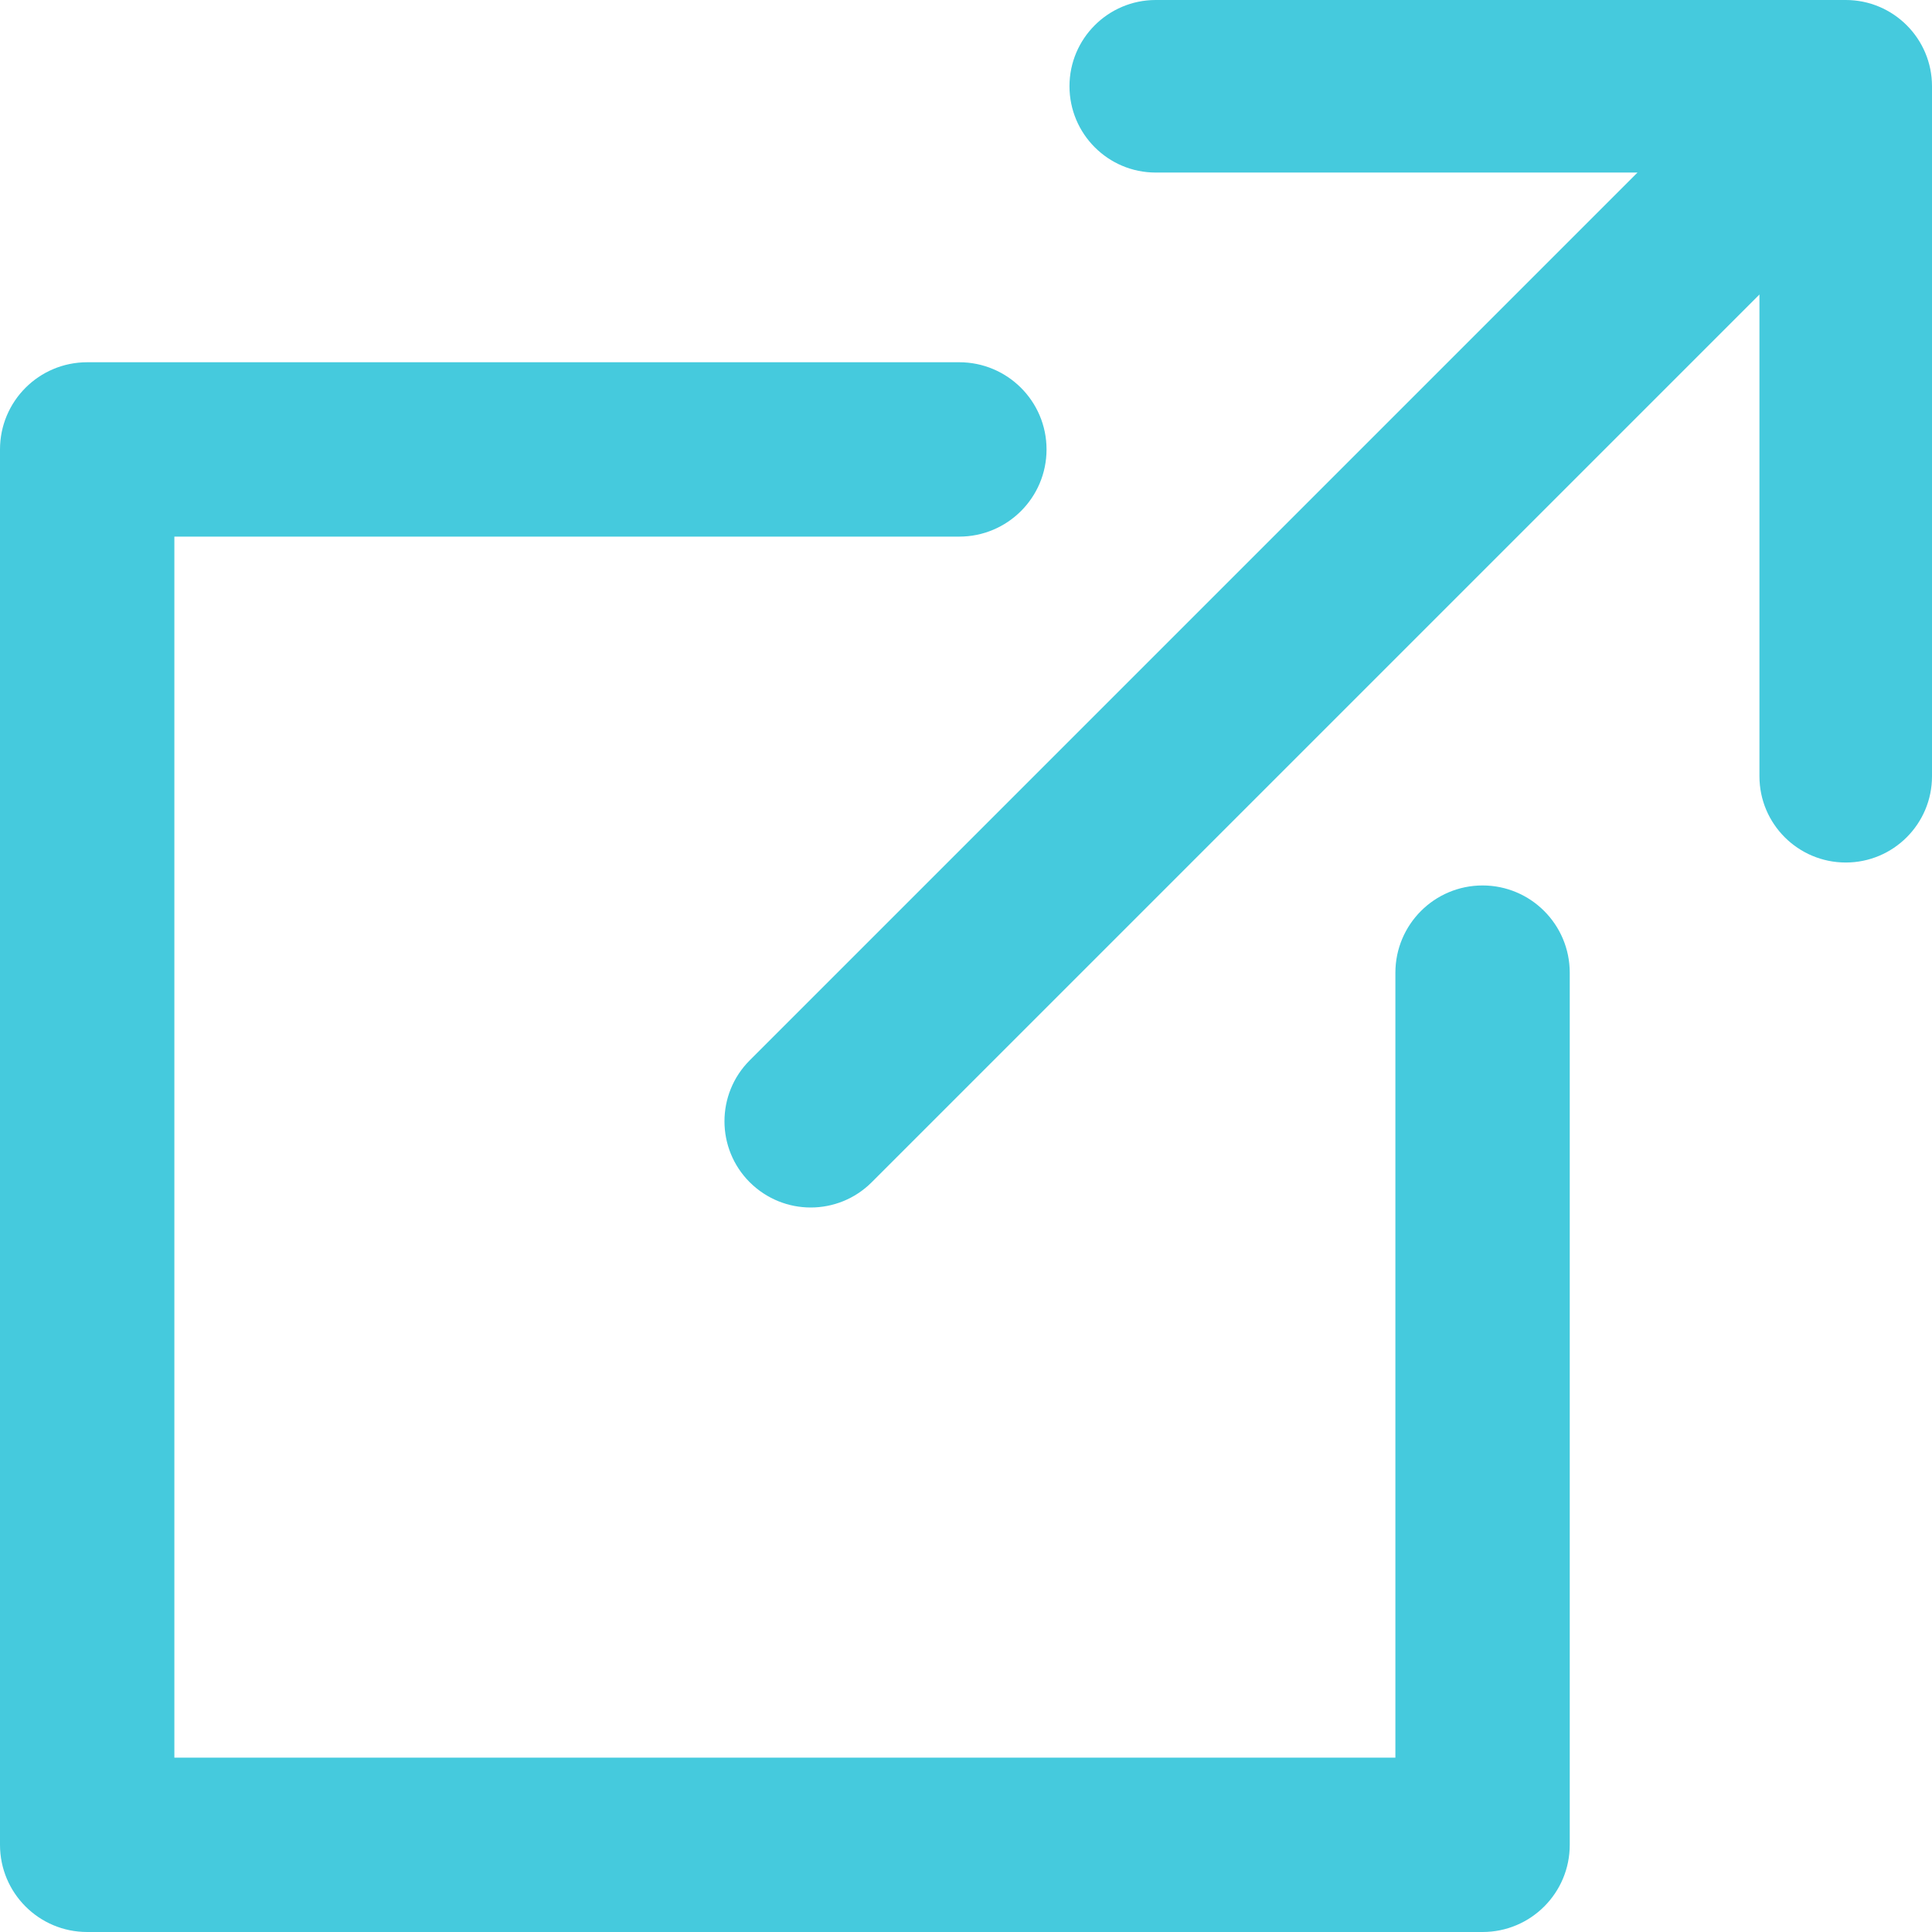 <?xml version="1.0" encoding="UTF-8"?>
<svg width="16px" height="16px" viewBox="0 0 16 16" version="1.1" xmlns="http://www.w3.org/2000/svg" xmlns:xlink="http://www.w3.org/1999/xlink">
    <!-- Generator: Sketch 47.1 (45422) - http://www.bohemiancoding.com/sketch -->
    <title>icon-launch</title>
    <desc>Created with Sketch.</desc>
    <defs></defs>
    <g id="Get-Started" stroke="none" stroke-width="1" fill="none" fill-rule="evenodd">
        <g id="Site-Publish" transform="translate(-923, -434)" fill-rule="nonzero" fill="#45CADD">
            <g id="Group-21" transform="translate(475, 240)">
                <g id="Group-20" transform="translate(95, 194)">
                    <g id="Group-19" transform="translate(92, 0)">
                        <g id="Group-17">
                            <g id="icon-launch" transform="translate(261, 0)">
                                <path d="M15.286,0 L9.571,0 C9.177,0 8.857,0.32 8.857,0.714 C8.857,1.109 9.177,1.429 9.571,1.429 L13.561,1.429 L6.209,8.781 C5.93,9.06 5.93,9.512 6.209,9.791 C6.349,9.93 6.531,10 6.714,10 C6.897,10 7.08,9.93 7.219,9.791 L14.571,2.439 L14.571,6.429 C14.571,6.823 14.891,7.143 15.286,7.143 C15.68,7.143 16,6.823 16,6.429 L16,0.714 C16,0.32 15.68,0 15.286,0 Z" id="Shape"></path>
                                <path d="M12.278,7.333 C11.879,7.333 11.556,7.657 11.556,8.056 L11.556,14.556 L1.444,14.556 L1.444,4.444 L7.944,4.444 C8.343,4.444 8.667,4.121 8.667,3.722 C8.667,3.323 8.343,3 7.944,3 L0.722,3 C0.323,3 0,3.323 0,3.722 L0,15.278 C0,15.677 0.323,16 0.722,16 L12.278,16 C12.677,16 13,15.677 13,15.278 L13,8.056 C13,7.657 12.677,7.333 12.278,7.333 Z" id="Shape"></path>
                            </g>
                        </g>
                    </g>
                </g>
            </g>
        </g>
    </g>
</svg>